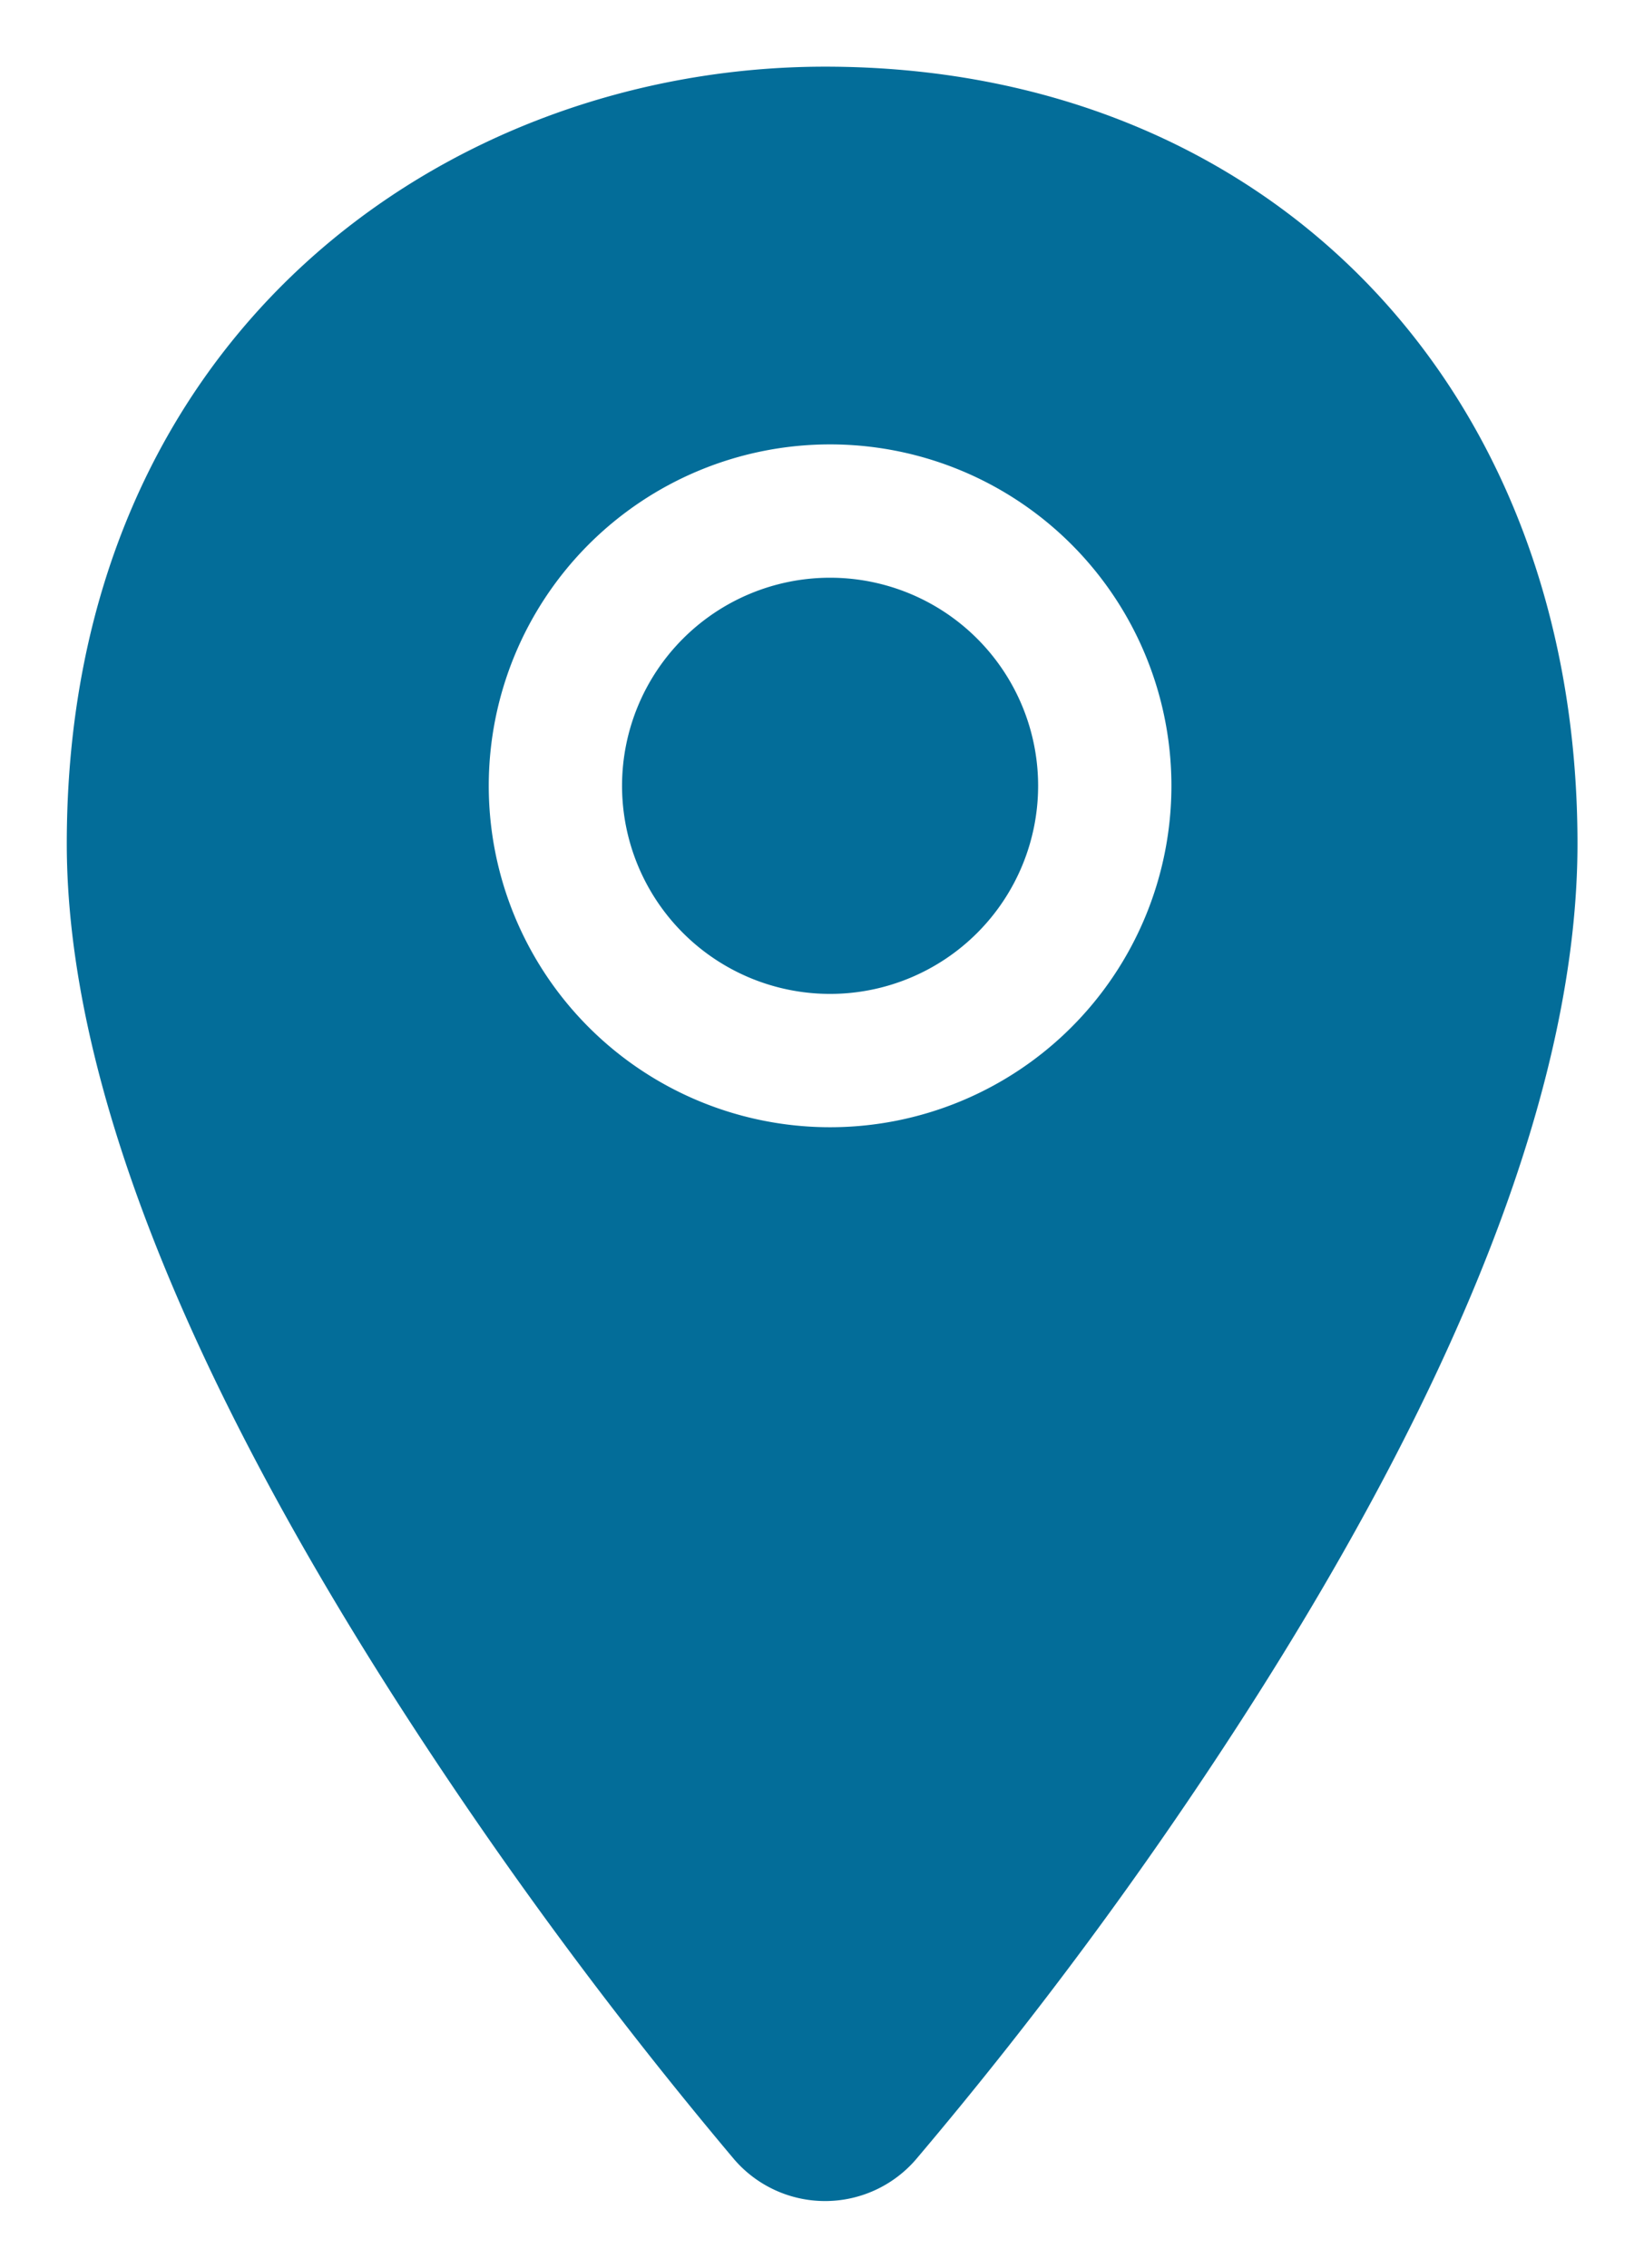 <svg xmlns="http://www.w3.org/2000/svg" xmlns:xlink="http://www.w3.org/1999/xlink" width="37" height="51.024" viewBox="0 0 37 51.024">
  <defs>
    <style>
      .cls-1 {
        fill: #036d99;
      }

      .cls-2 {
        fill: none;
        stroke: #fff;
        stroke-linecap: round;
        stroke-linejoin: round;
        stroke-width: 3px;
      }

      .cls-3 {
        filter: url(#Pfad_177);
      }
    </style>
    <filter id="Pfad_177" x="0" y="0" width="37" height="51.024" filterUnits="userSpaceOnUse">
      <feOffset dy="1" input="SourceAlpha"/>
      <feGaussianBlur stdDeviation="0.5" result="blur"/>
      <feFlood flood-opacity="0.549"/>
      <feComposite operator="in" in2="blur"/>
      <feComposite in="SourceGraphic"/>
    </filter>
  </defs>
  <g id="marker_-_task" data-name="marker - task" transform="translate(1.5 0.5)">
    <g class="cls-3" transform="matrix(1, 0, 0, 1, -1.5, -0.5)">
      <path id="Pfad_177-2" data-name="Pfad 177" class="cls-1" d="M-717.081,1567.17c-8.481,0-17.066,6-17.066,17.481,0,5.182,2.562,11.775,7.615,19.594a99.025,99.025,0,0,0,7.408,10.014,2.7,2.7,0,0,0,2.038.935h.005a2.7,2.7,0,0,0,2.037-.927,94.877,94.877,0,0,0,7.35-9.921c5.008-7.774,7.547-14.4,7.547-19.694C-700.147,1574.358-707.11,1567.17-717.081,1567.17Z" transform="translate(735.65 -1566.67)"/>
    </g>
    <path id="Pfad_178" data-name="Pfad 178" class="cls-2" d="M-701.286,1592.343a6.183,6.183,0,0,1-6.182,6.181,6.182,6.182,0,0,1-6.182-6.183,6.182,6.182,0,0,1,6.182-6.181A6.182,6.182,0,0,1-701.286,1592.343Z" transform="translate(724.65 -1575.161)"/>
  </g>
</svg>
